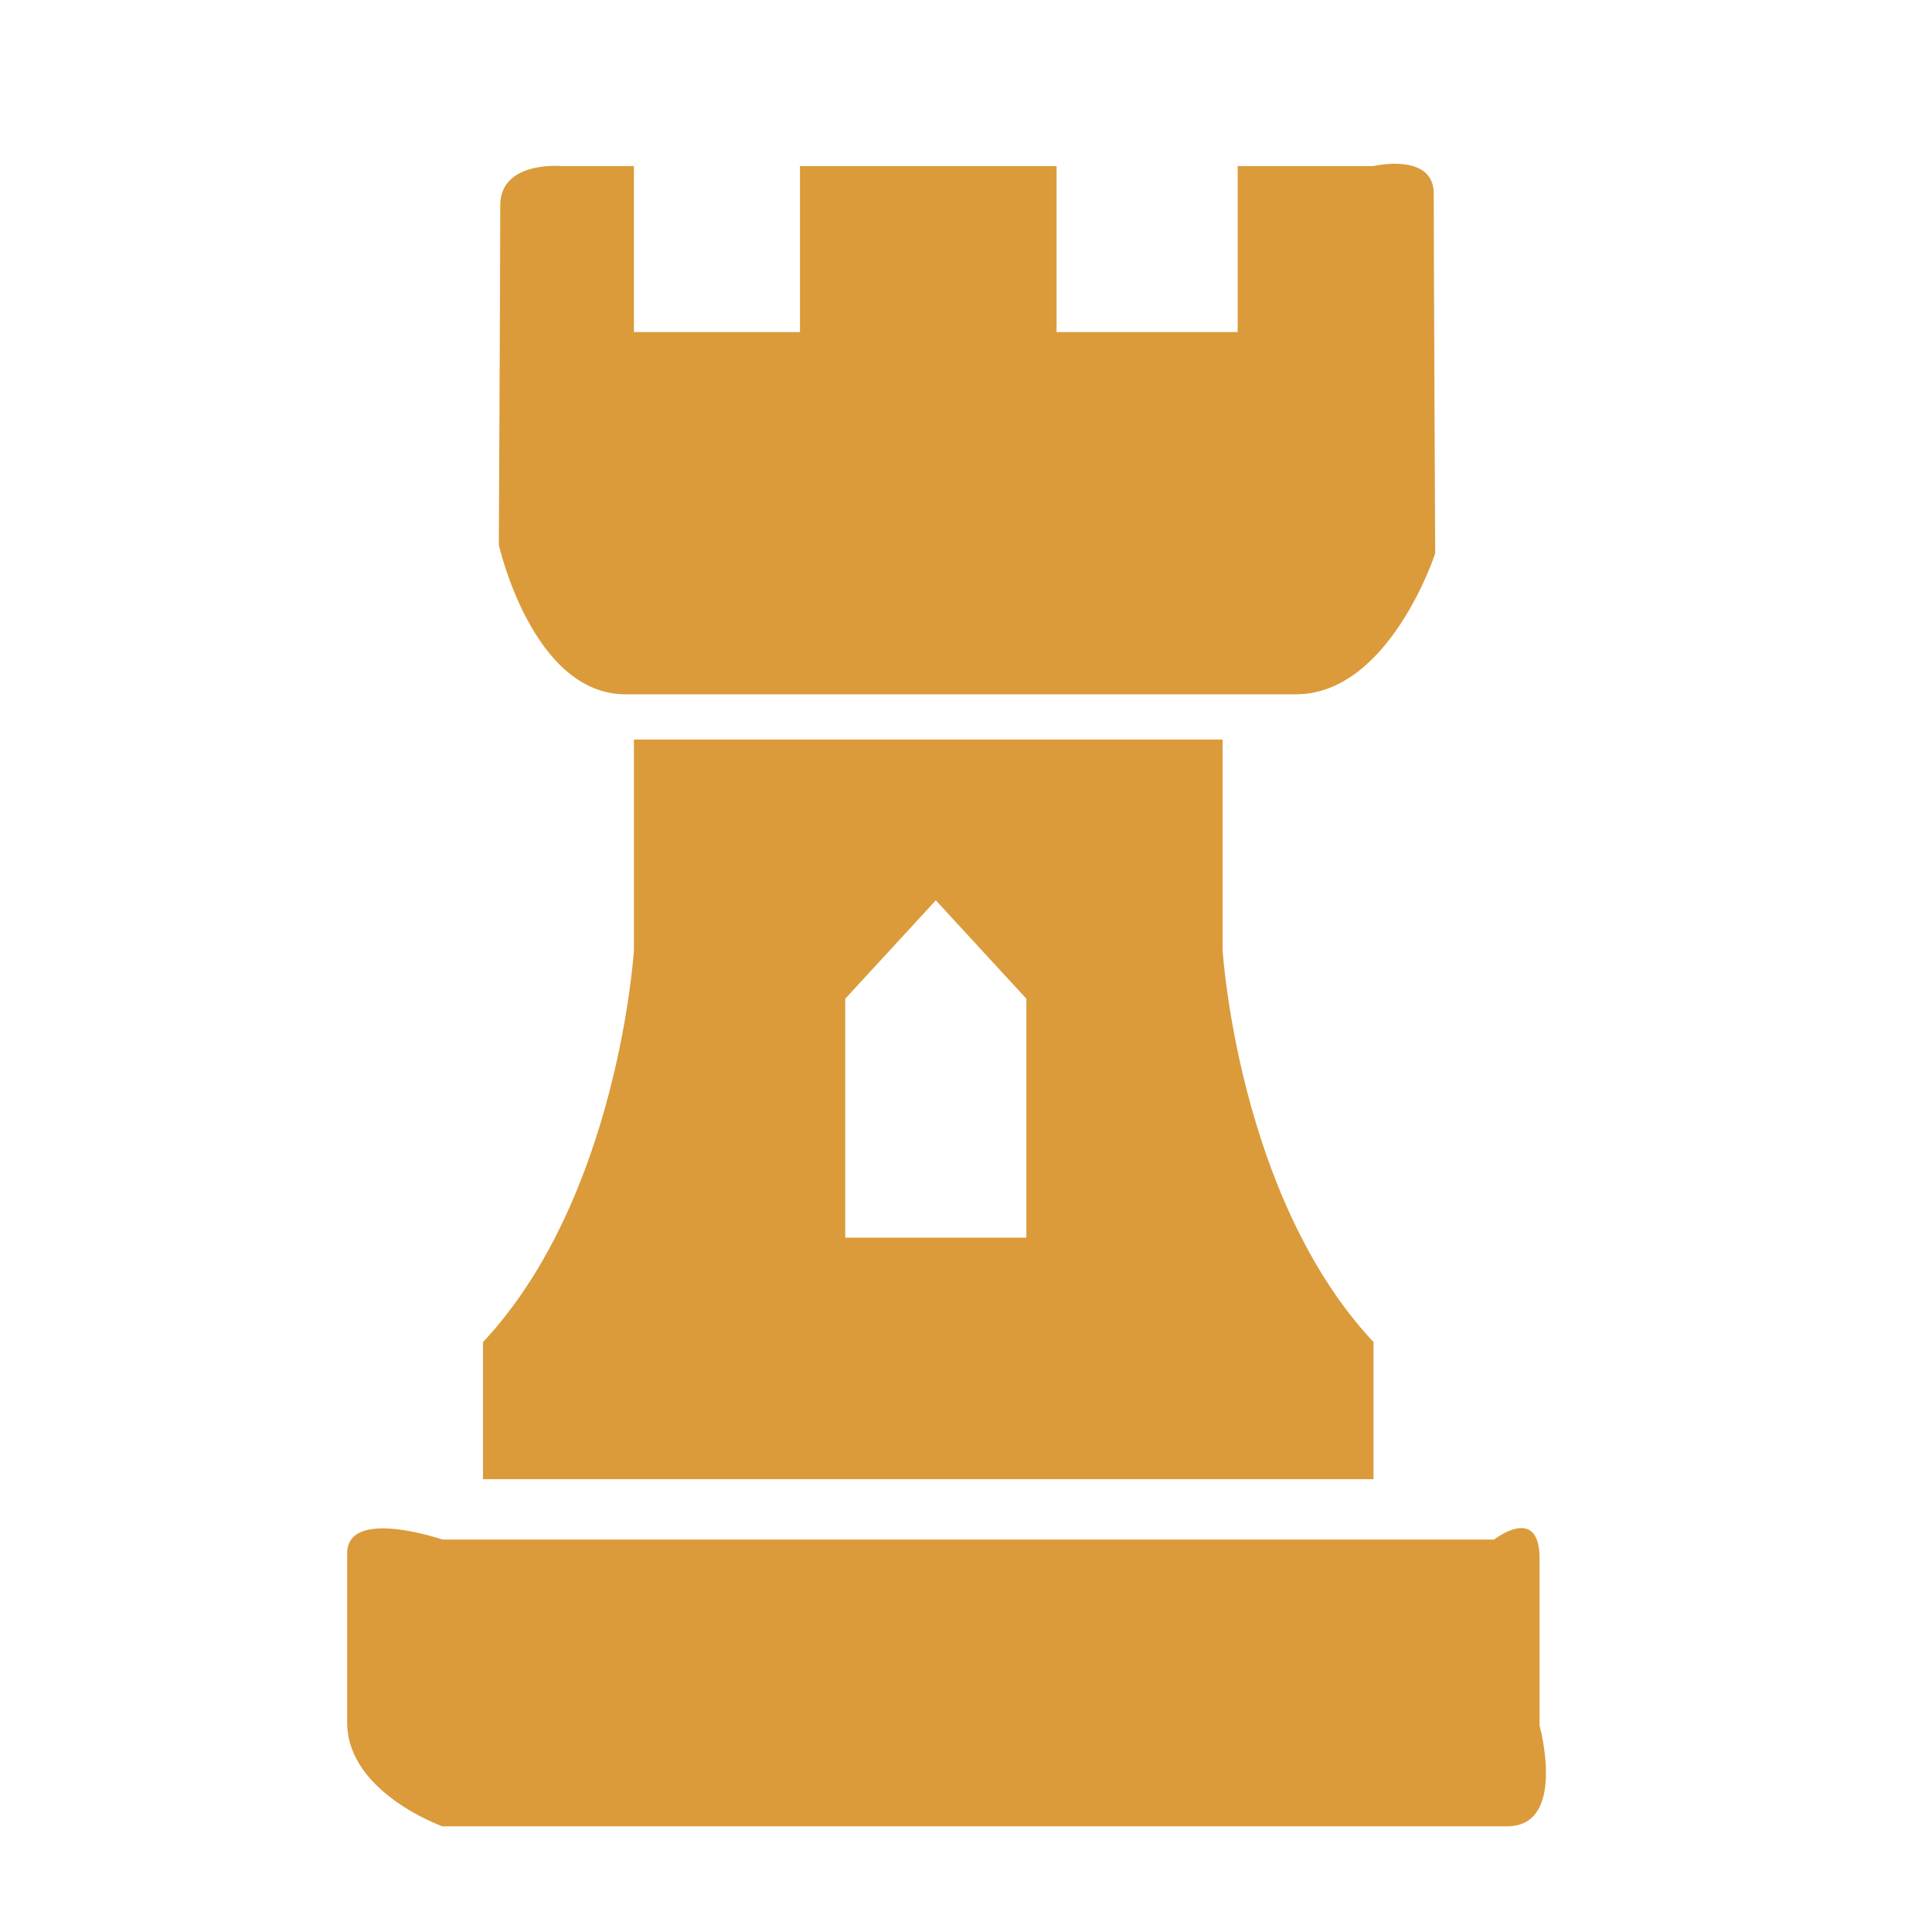 <?xml version="1.0" encoding="UTF-8" standalone="no"?>
<svg
   xmlns:dc="http://purl.org/dc/elements/1.1/"
   xmlns:cc="http://creativecommons.org/ns#"
   xmlns:rdf="http://www.w3.org/1999/02/22-rdf-syntax-ns#"
   xmlns:svg="http://www.w3.org/2000/svg"
   xmlns="http://www.w3.org/2000/svg"
   xmlns:sodipodi="http://sodipodi.sourceforge.net/DTD/sodipodi-0.dtd"
   xmlns:inkscape="http://www.inkscape.org/namespaces/inkscape"
   enable-background="new 0 0 128 128"
   version="1.1"
   viewBox="0 0 128 128"
   xml:space="preserve"
   id="svg8429"
   inkscape:version="0.91 r13725"
   sodipodi:docname="KARA_LEGENDARY.svg"><defs
     id="defs8435" /><sodipodi:namedview
     pagecolor="#ffffff"
     bordercolor="#666666"
     borderopacity="1"
     objecttolerance="10"
     gridtolerance="10"
     guidetolerance="10"
     inkscape:pageopacity="0"
     inkscape:pageshadow="2"
     inkscape:window-width="957"
     inkscape:window-height="1001"
     id="namedview8433"
     showgrid="false"
     inkscape:zoom="1.84375"
     inkscape:cx="-39.050847"
     inkscape:cy="64"
     inkscape:window-x="960"
     inkscape:window-y="36"
     inkscape:window-maximized="0"
     inkscape:current-layer="svg8429" /><path
     d="m66 11h4v11h12v-11h8.992s3.998-0.929 3.998 1.837c0 4.097 0.095 23.839 0.095 23.839s-3.046 9.324-9.233 9.324h-44.404c-6.187 0-8.4-9.904-8.4-9.904s0.095-18.397 0.095-22.495c0-2.945 3.998-2.601 3.998-2.601h4.859v11h11v-11h13m-1.278 87h-32.722v-9.082c9-9.614 10-25.985 10-25.985v-13.933h39v13.933s1 16.372 10 25.985v9.082h-26.278zm-2.722-38.351l-6 6.52v15.831h12v-15.831l-6-6.52zm-39 43.261v11.208c0 4.64 6.314 6.882 6.314 6.882s66.533 0 70.531 0 2.156-6.668 2.156-6.668 0-6.282 0-11.065c0-3.642-3.012-1.267-3.012-1.267h-69.674c-1e-3 0-6.315-2.167-6.315 0.91z"
     id="path8431"
     style="fill:#db9b3a;fill-opacity:1" /></svg>